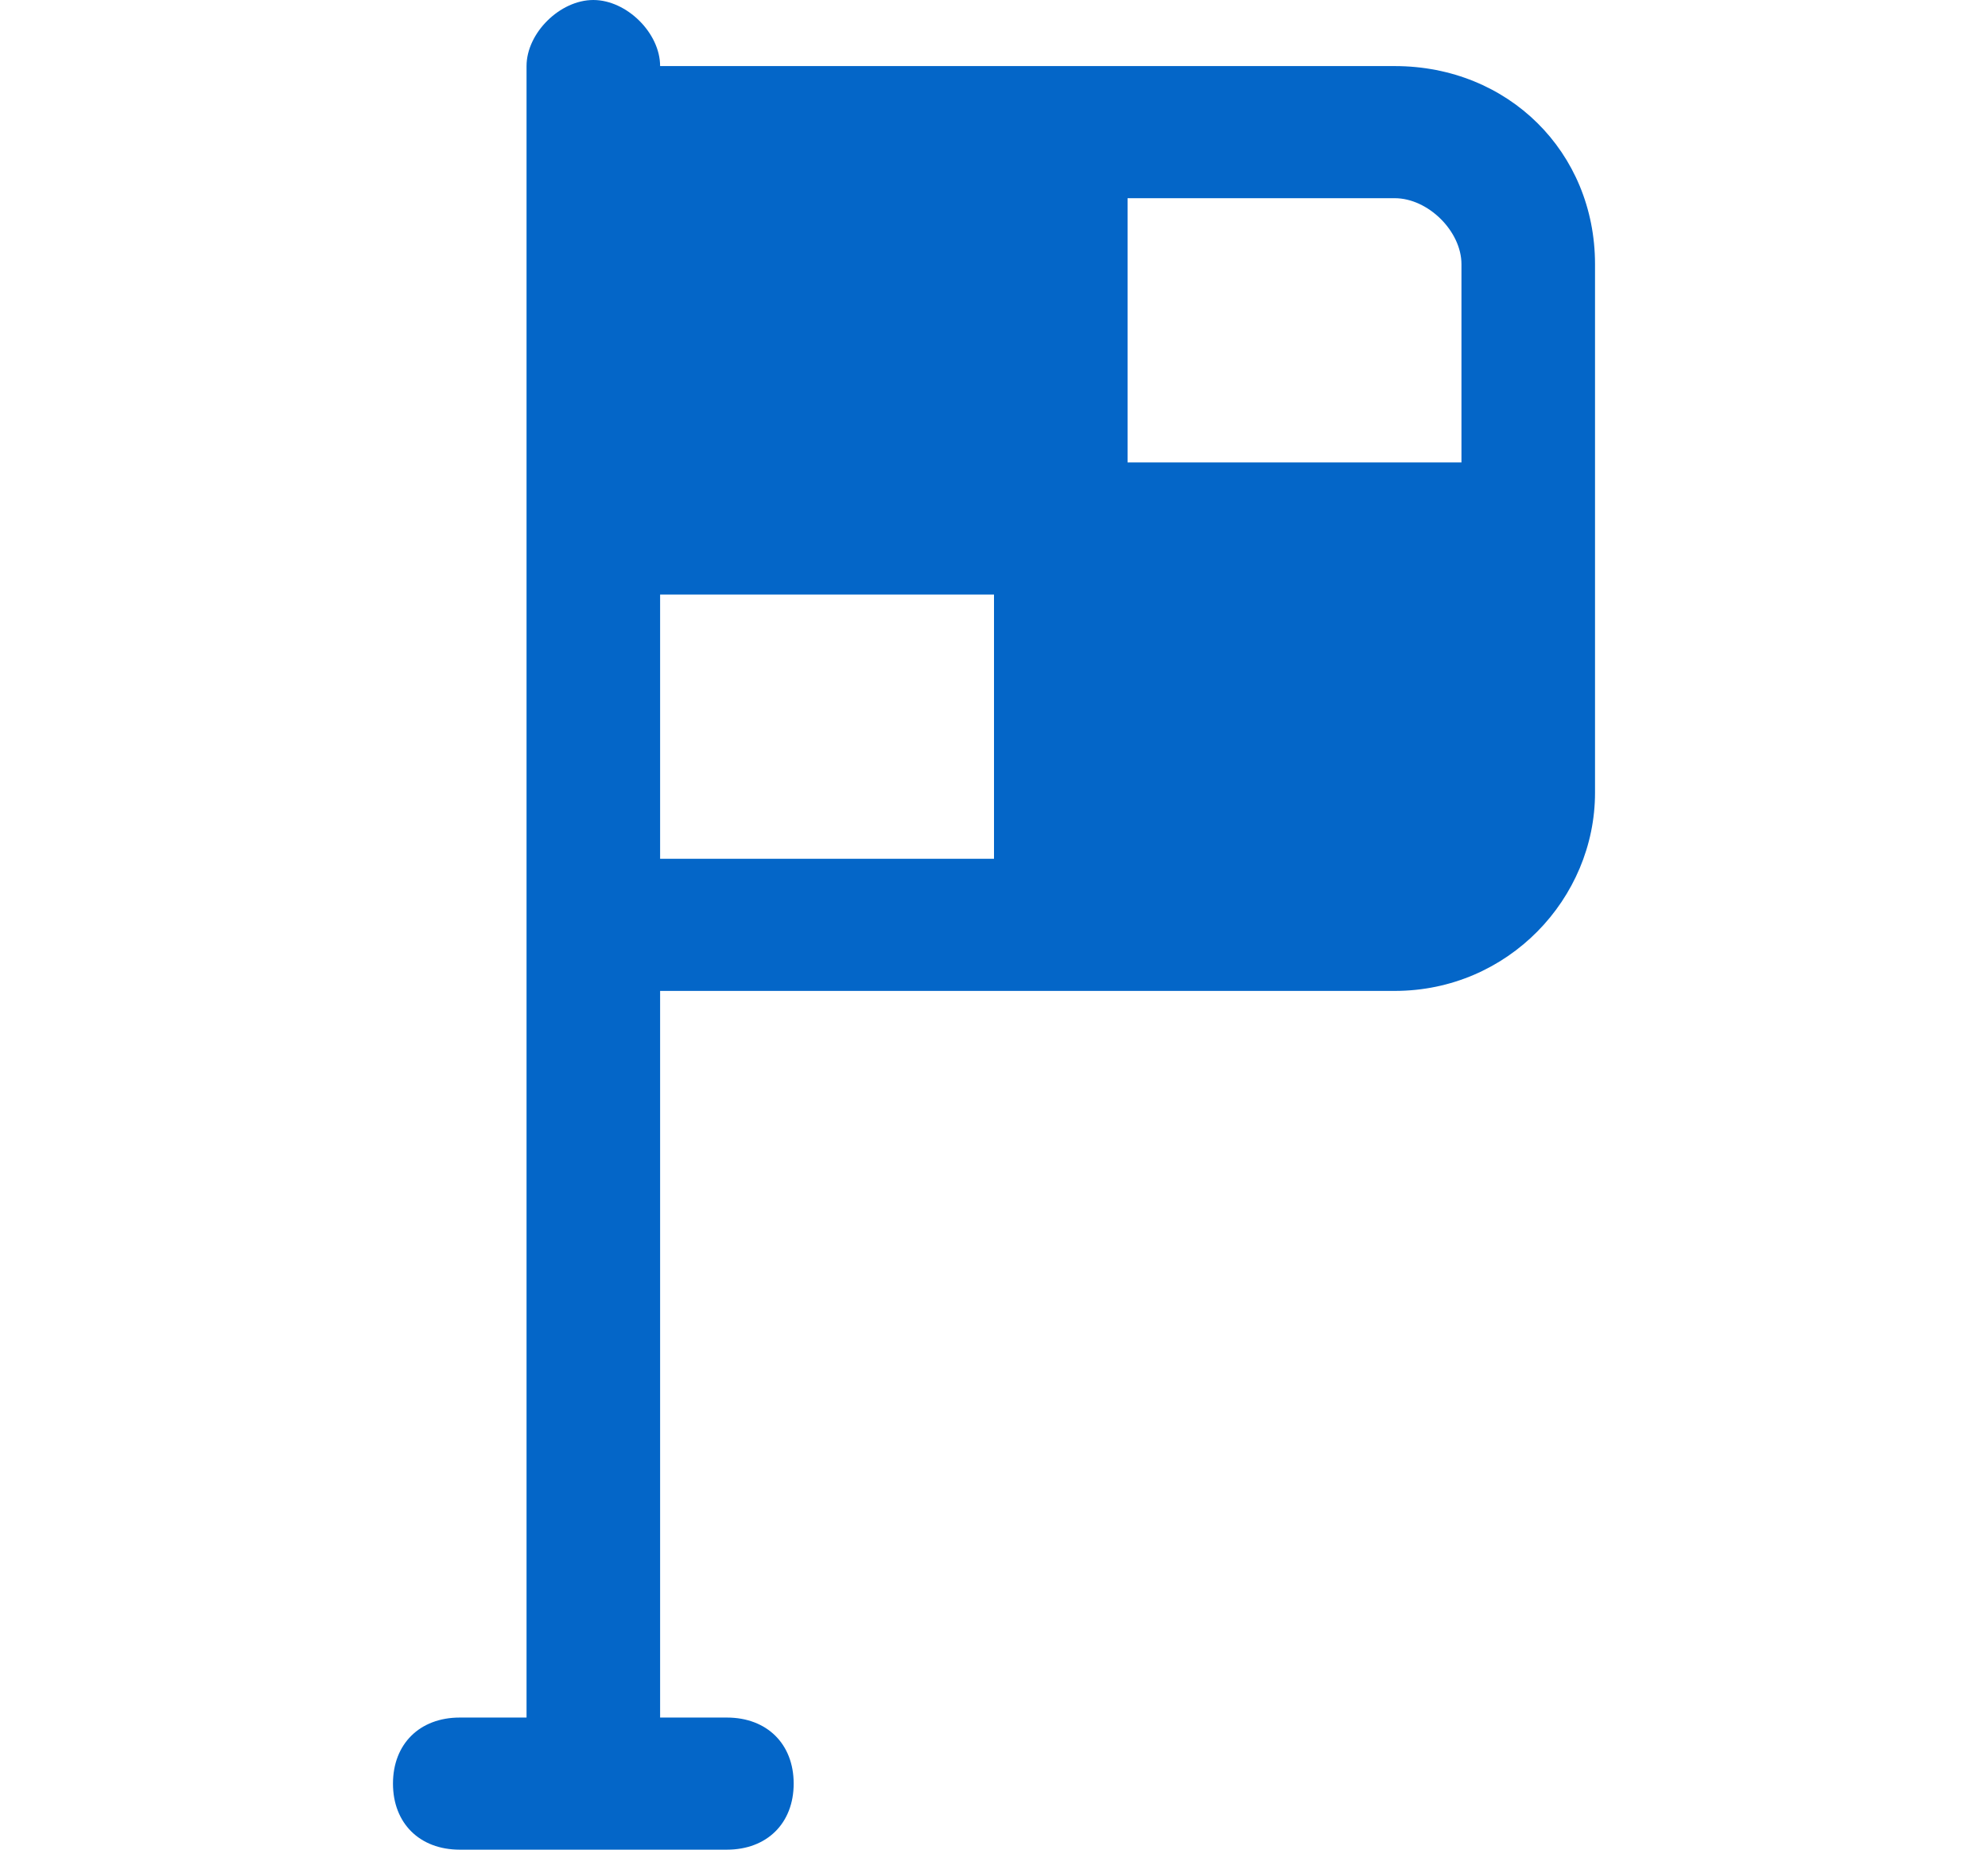 <svg width="43" height="40" viewBox="0 0 43 40" fill="none" xmlns="http://www.w3.org/2000/svg">
<path d="M30.167 1.429H14.278C14.278 0.714 13.556 0 12.833 0C12.111 0 11.389 0.714 11.389 1.429V2.857V20V37.143H9.944C9.078 37.143 8.5 37.714 8.5 38.571C8.5 39.429 9.078 40 9.944 40H15.722C16.589 40 17.167 39.429 17.167 38.571C17.167 37.714 16.589 37.143 15.722 37.143H14.278V21.429H30.167C32.622 21.429 34.5 19.429 34.5 17.143V5.714C34.5 3.286 32.622 1.429 30.167 1.429ZM21.5 18.571H14.278V12.857H21.5V18.571ZM31.611 10H24.389V4.286H30.167C30.889 4.286 31.611 5 31.611 5.714V10Z" fill="#0466C8"/>
</svg>
